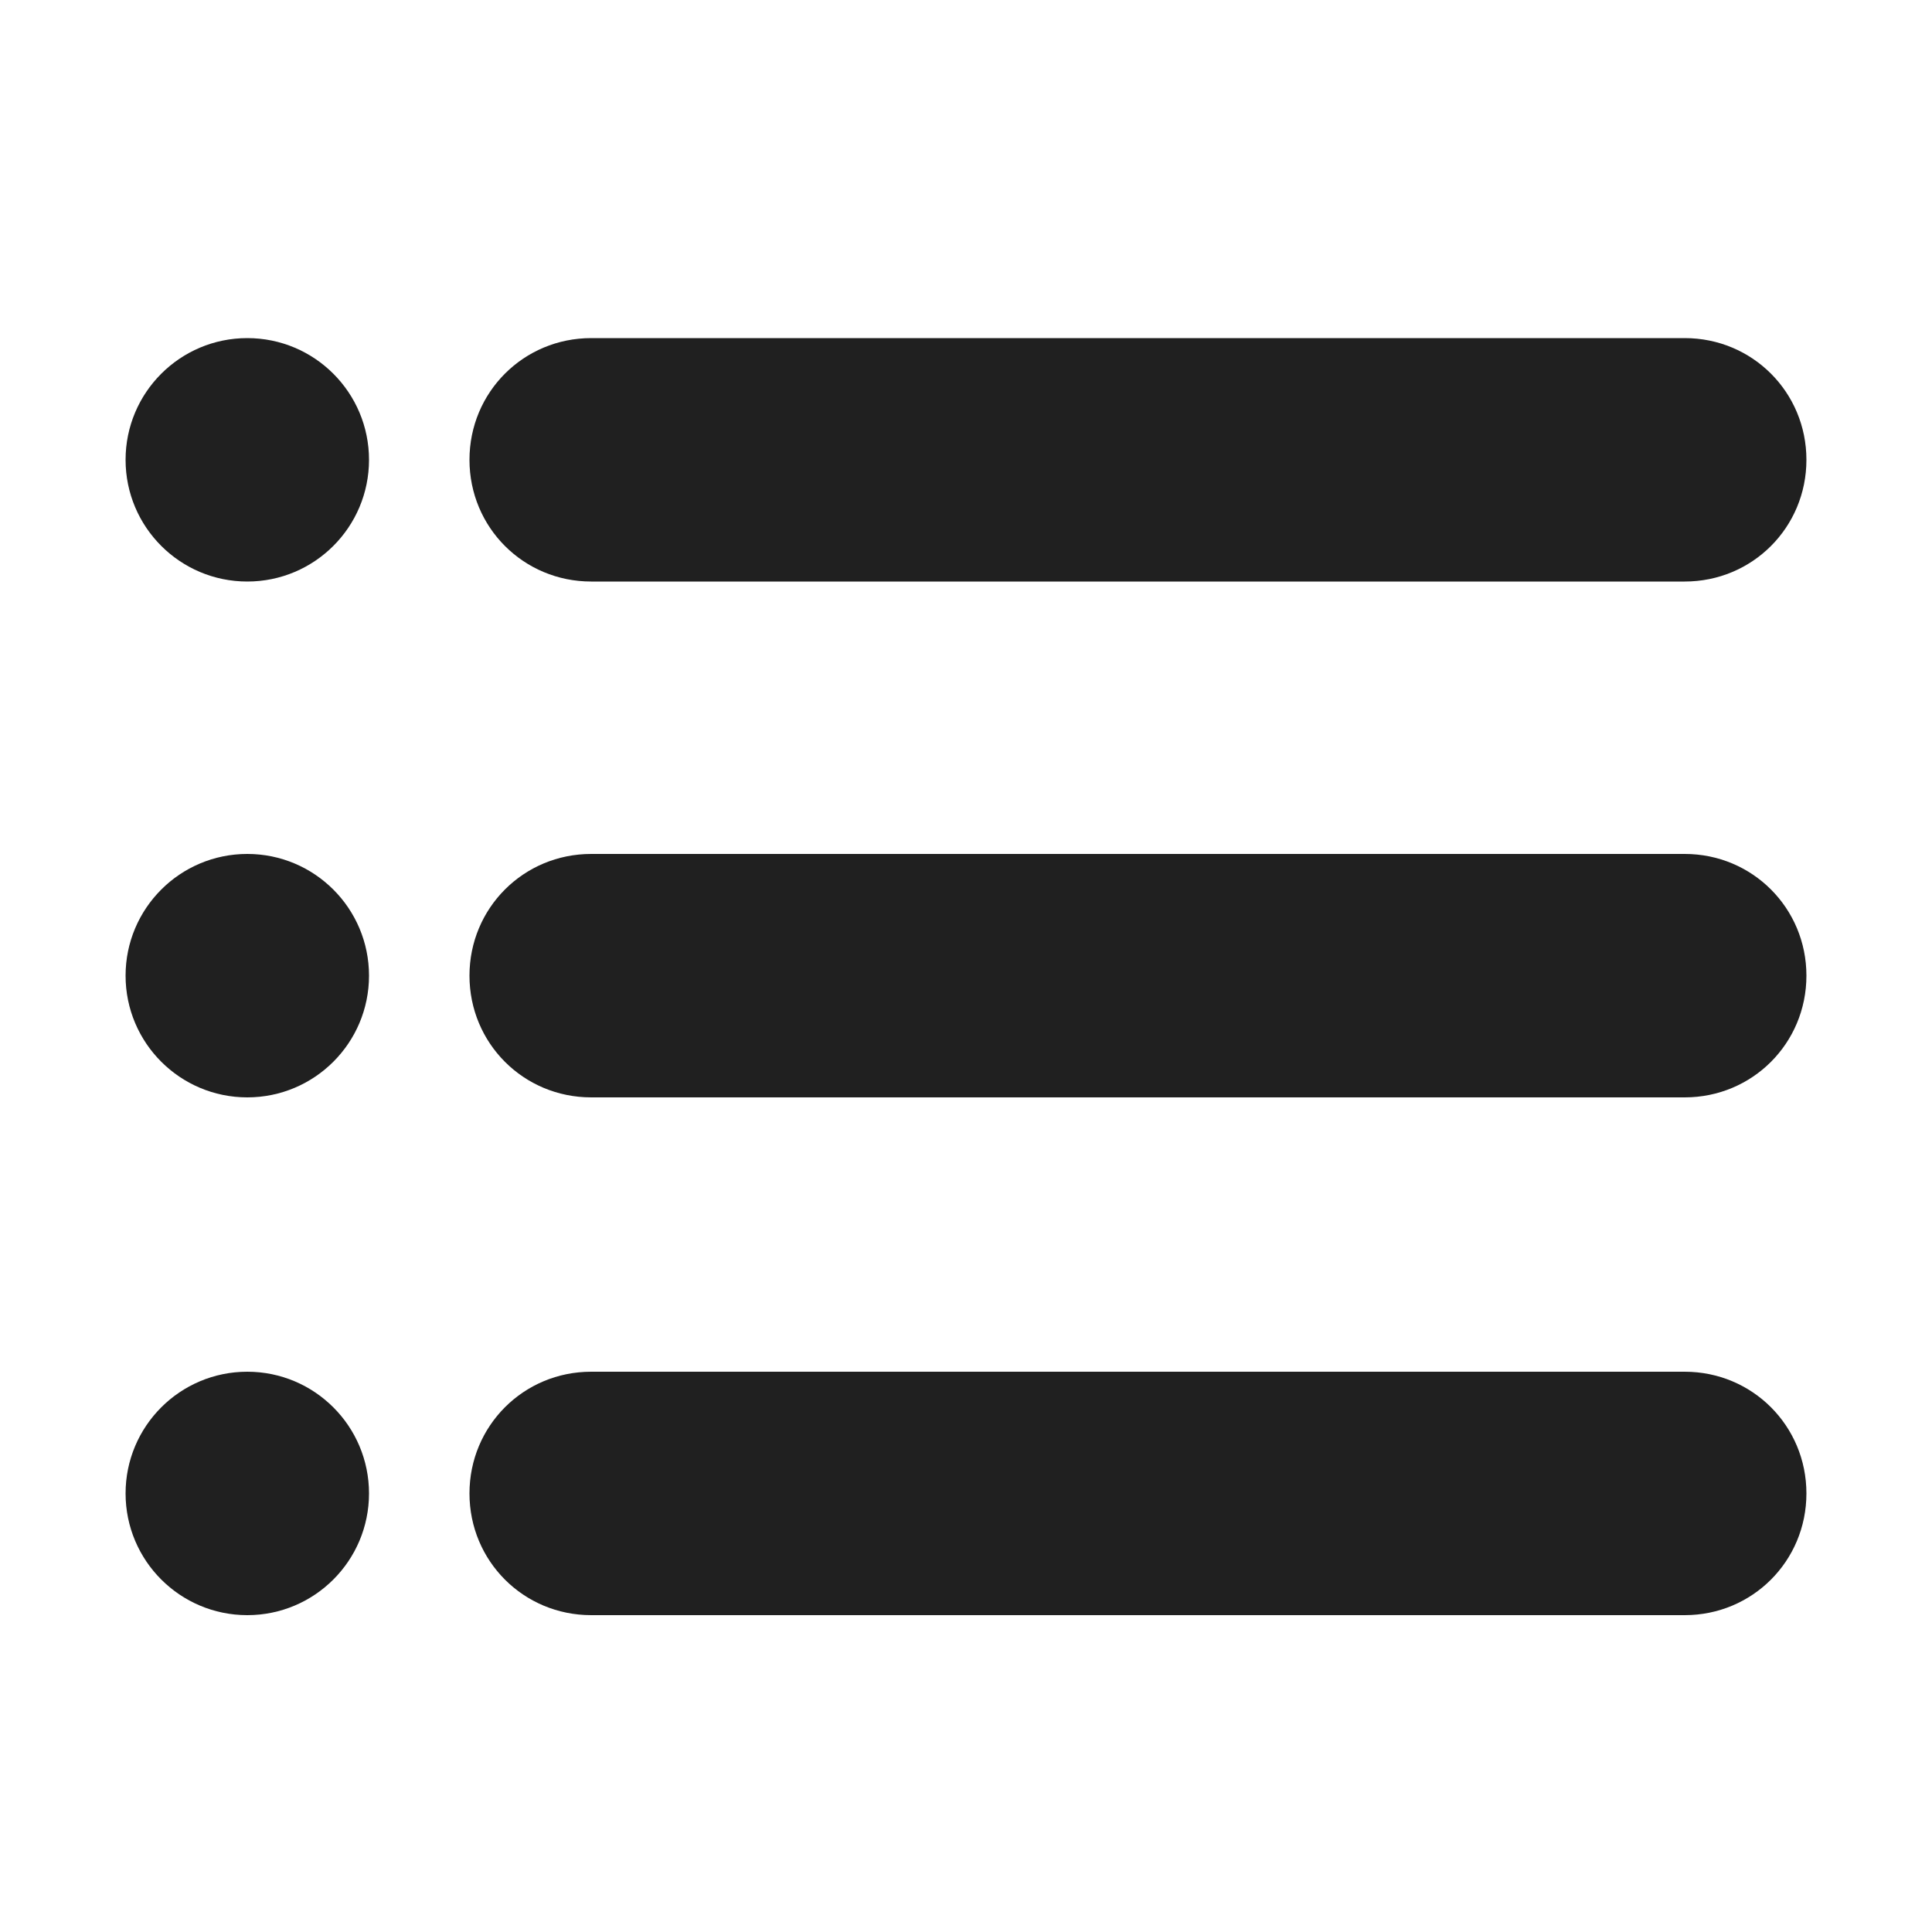 <?xml version="1.0" encoding="utf-8"?>
<!-- Generator: Adobe Illustrator 18.0.0, SVG Export Plug-In . SVG Version: 6.00 Build 0)  -->
<!DOCTYPE svg PUBLIC "-//W3C//DTD SVG 1.1//EN" "http://www.w3.org/Graphics/SVG/1.1/DTD/svg11.dtd">
<svg version="1.1" id="Layer_1" xmlns="http://www.w3.org/2000/svg" xmlns:xlink="http://www.w3.org/1999/xlink" x="0px" y="0px"
	 viewBox="0 0 100 100" enable-background="new 0 0 100 100" xml:space="preserve">
<g>
	<g>
		<path fill="#202020" d="M87.2,30.1H30.6c-3.5,0-6.3-2.8-6.3-6.3c0-3.5,2.8-6.3,6.3-6.3h56.6c3.5,0,6.3,2.8,6.3,6.3
			C93.5,27.3,90.7,30.1,87.2,30.1L87.2,30.1z"/>
	</g>
	<circle fill="#202020" cx="12.8" cy="23.8" r="6.3"/>
	<g>
		<path fill="#202020" d="M87.2,56.8H30.6c-3.5,0-6.3-2.8-6.3-6.3c0-3.5,2.8-6.3,6.3-6.3h56.6c3.5,0,6.3,2.8,6.3,6.3
			C93.5,54,90.7,56.8,87.2,56.8L87.2,56.8z"/>
	</g>
	<circle fill="#202020" cx="12.8" cy="50.5" r="6.3"/>
	<g>
		<path fill="#202020" d="M87.2,83.6H30.6c-3.5,0-6.3-2.8-6.3-6.3c0-3.5,2.8-6.3,6.3-6.3h56.6c3.5,0,6.3,2.8,6.3,6.3
			C93.5,80.8,90.7,83.6,87.2,83.6L87.2,83.6z"/>
	</g>
	<circle fill="#202020" cx="12.8" cy="77.3" r="6.3"/>
</g>
</svg>
